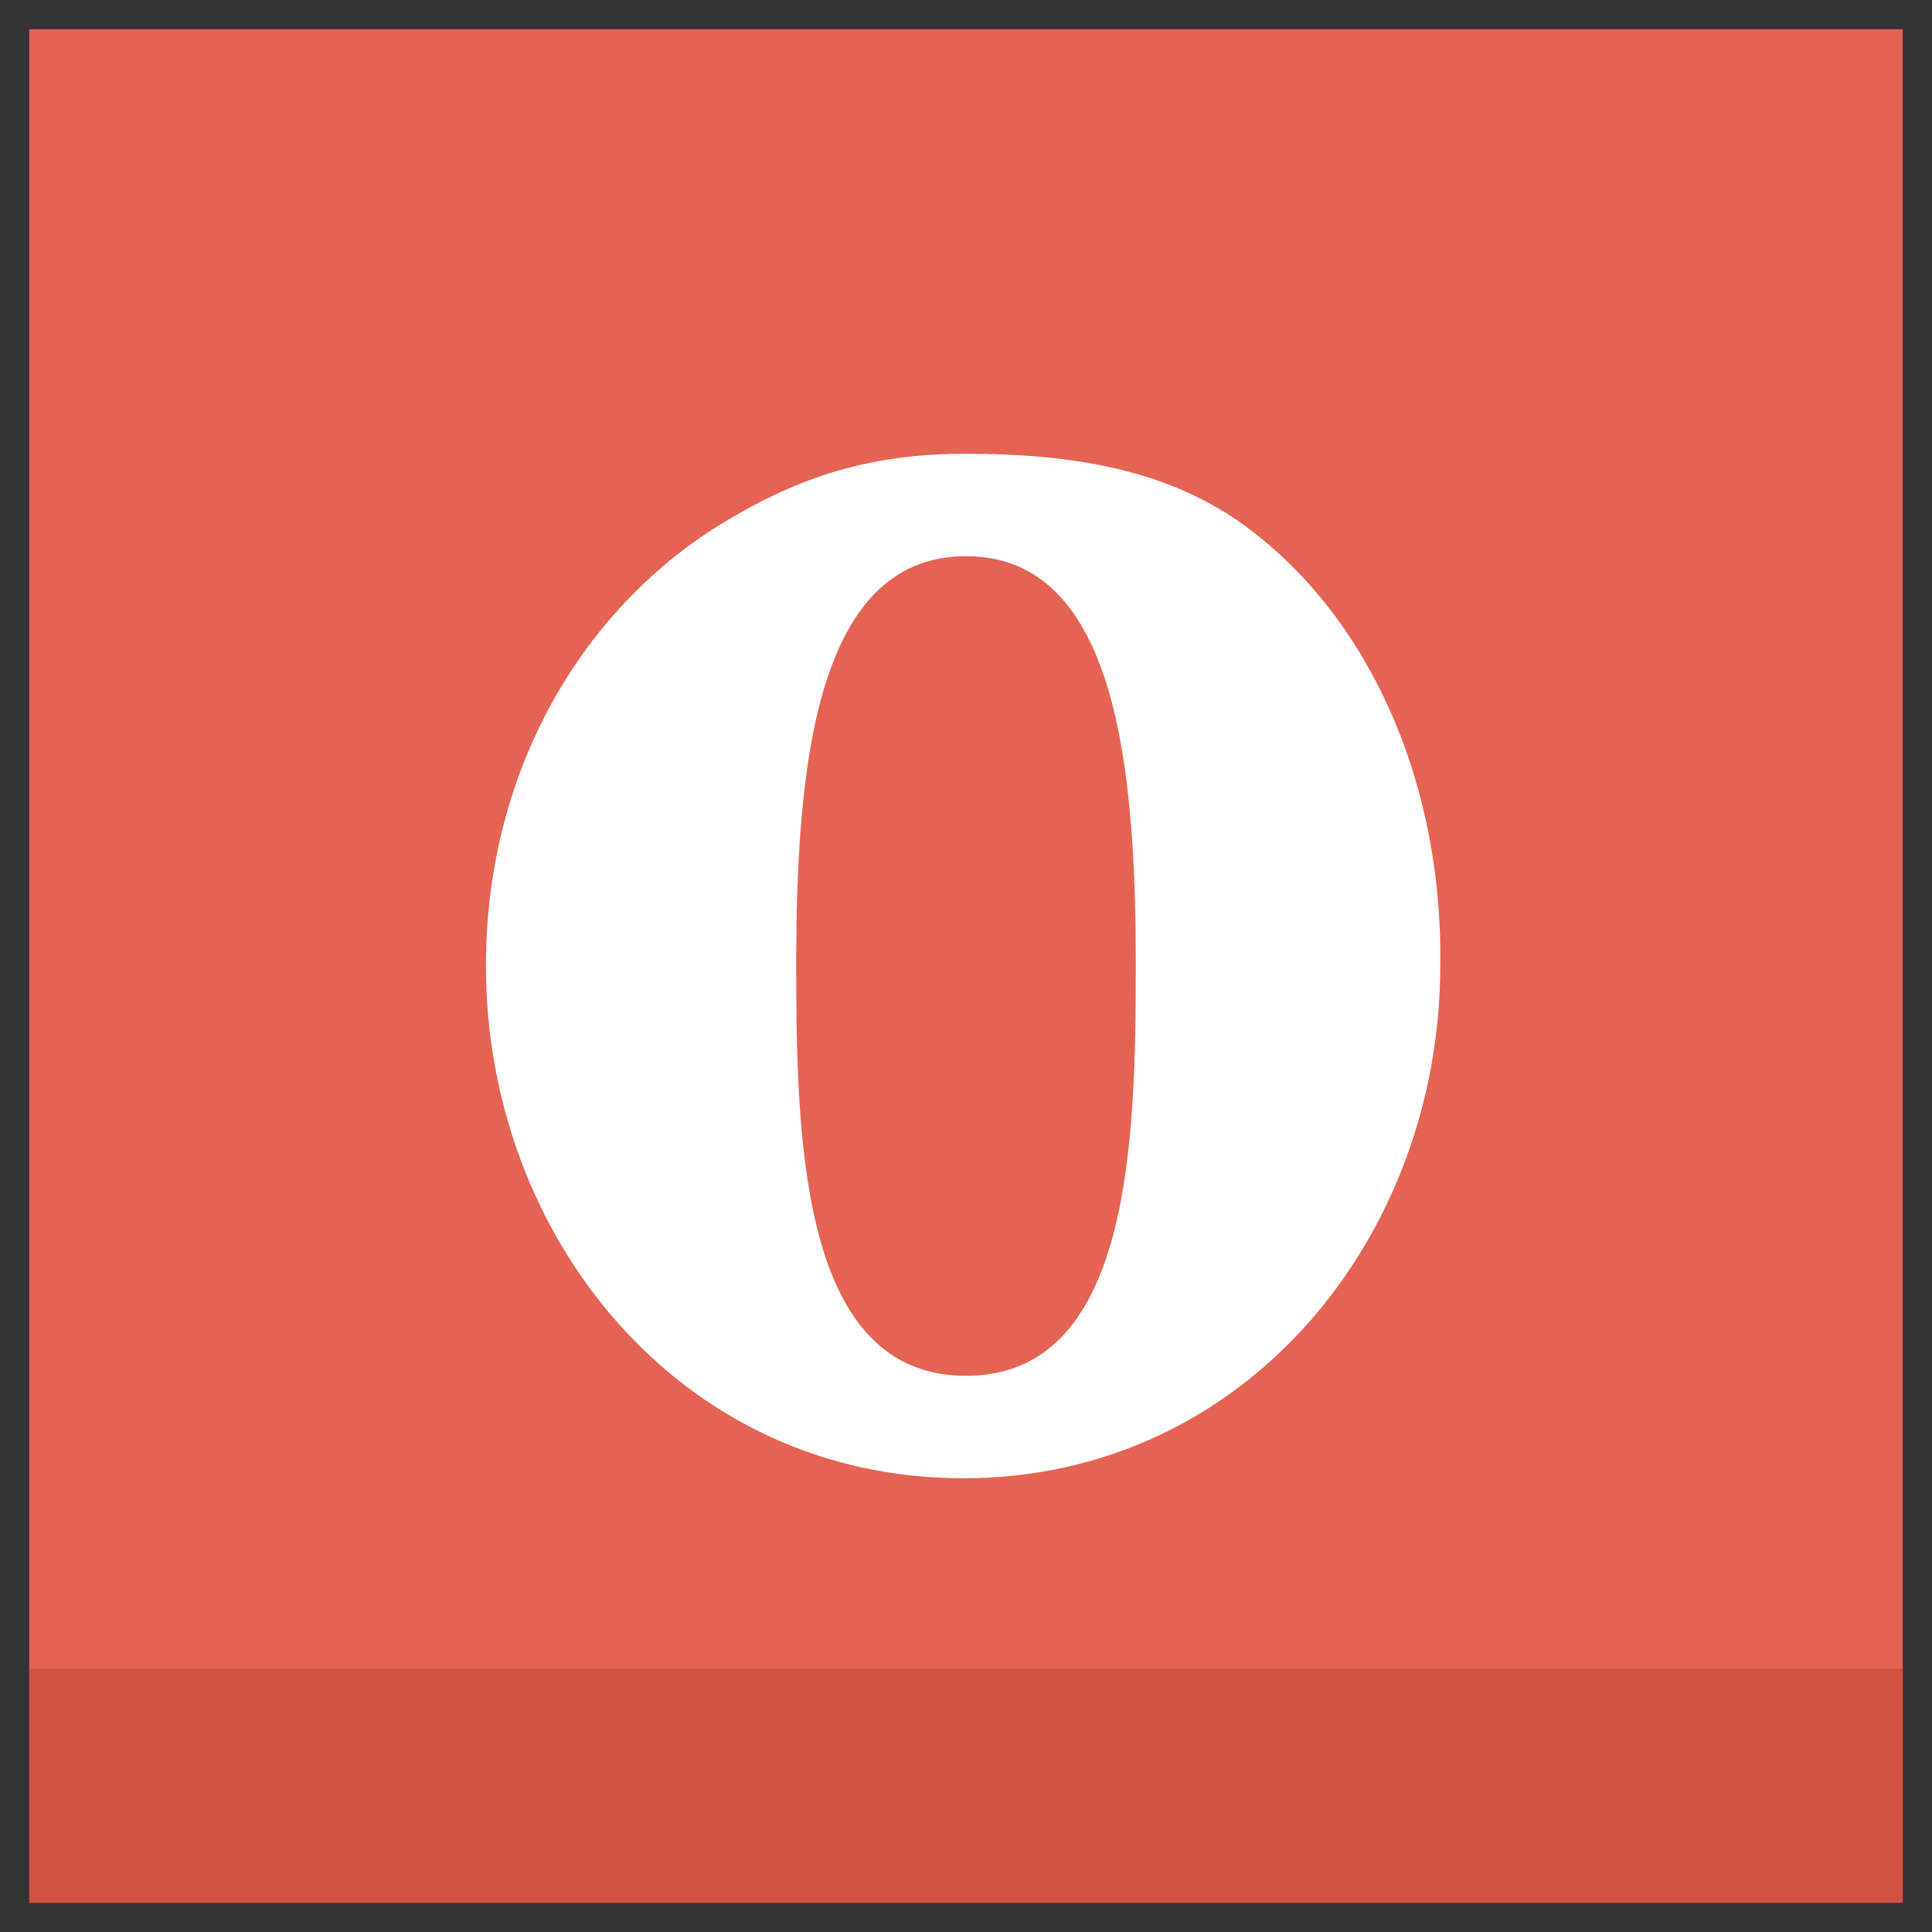 <?xml version="1.0" ?><!DOCTYPE svg  PUBLIC '-//W3C//DTD SVG 1.1//EN'  'http://www.w3.org/Graphics/SVG/1.1/DTD/svg11.dtd'><svg enable-background="new 0 0 66 66" id="Layer_1" version="1.1" viewBox="0 0 66 66" xml:space="preserve" xmlns="http://www.w3.org/2000/svg" xmlns:xlink="http://www.w3.org/1999/xlink"><rect x="0" y="0" width="66" height="66" fill="#333333" stroke="none"/><g><g><rect fill="#E56353" height="64" transform="matrix(-1 -4.490642e-11 4.490642e-11 -1 66 66)" width="64" x="1" y="1"/><rect fill="#D15241" height="8" transform="matrix(-1 -4.490642e-11 4.490642e-11 -1 66 122)" width="64" x="1" y="57"/></g><g><path d="M42.3,17.8c-2.6-1.8-5.8-2.3-9.3-2.3c-3.3,0-5.7,0.8-8.2,2.3c-4.7,2.8-8.2,8.3-8.2,15.2    c0,9.2,6.6,17.5,16.3,17.5c9.7,0,16.3-8.3,16.3-17.5C49.3,26.5,46.6,20.8,42.3,17.8z M33,19c5.2,0,5.8,7.4,5.8,14    c0,6.1-0.2,14-5.8,14c-5.6,0-5.8-7.9-5.8-14C27.2,26.4,27.8,19,33,19z" fill="#FFFFFF" id=":O_1_"/></g></g></svg>